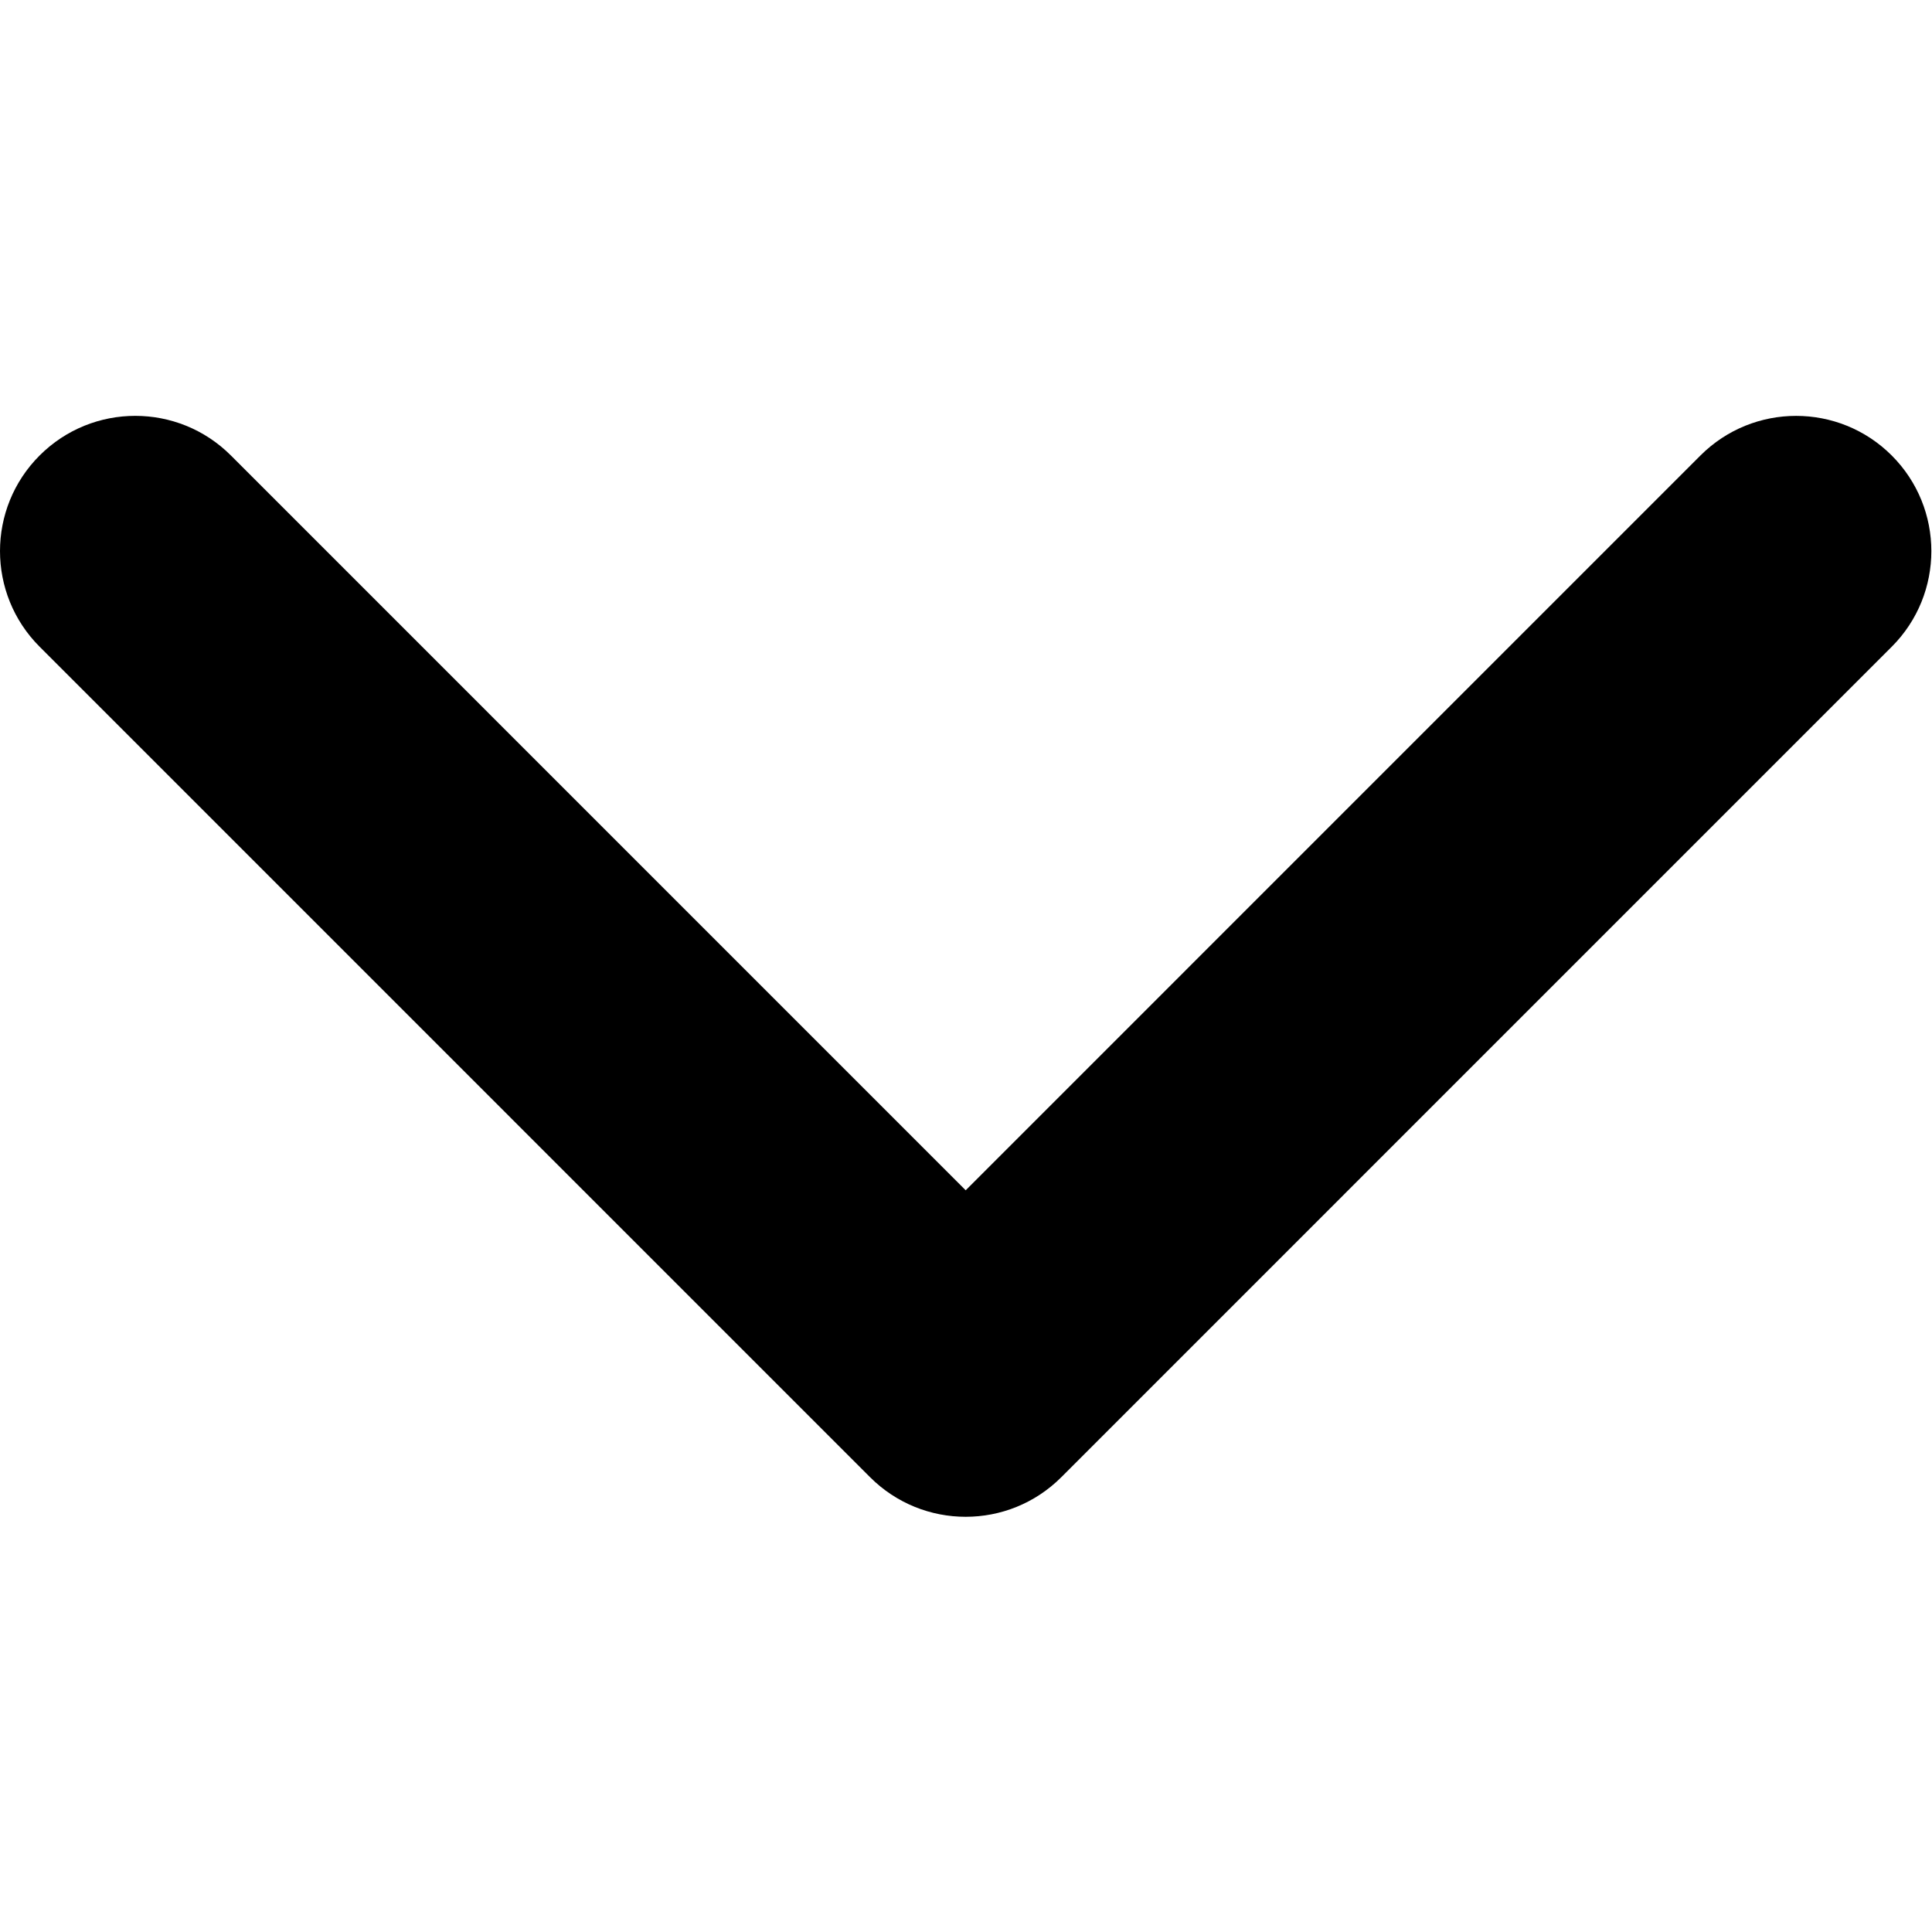 <?xml version="1.0" encoding="UTF-8" standalone="no"?>
<!-- Generator: Adobe Illustrator 16.0.0, SVG Export Plug-In . SVG Version: 6.00 Build 0)  -->

<svg
   xmlns:dc="http://purl.org/dc/elements/1.1/"
   xmlns:cc="http://creativecommons.org/ns#"
   xmlns:rdf="http://www.w3.org/1999/02/22-rdf-syntax-ns#"
   xmlns:svg="http://www.w3.org/2000/svg"
   xmlns="http://www.w3.org/2000/svg"
   xmlns:sodipodi="http://sodipodi.sourceforge.net/DTD/sodipodi-0.dtd"
   xmlns:inkscape="http://www.inkscape.org/namespaces/inkscape"
   version="1.1"
   id="Capa_1"
   x="0px"
   y="0px"
   width="452"
   height="452"
   viewBox="0 0 452 452"
   xml:space="preserve"
   sodipodi:docname="arrow-down.svg"
   inkscape:version="0.92.3 (2405546, 2018-03-11)"><defs
   id="defs39" /><sodipodi:namedview
   pagecolor="#ffffff"
   bordercolor="#666666"
   borderopacity="1"
   objecttolerance="10"
   gridtolerance="10"
   guidetolerance="10"
   inkscape:pageopacity="0"
   inkscape:pageshadow="2"
   inkscape:window-width="1920"
   inkscape:window-height="1056"
   id="namedview37"
   showgrid="false"
   inkscape:zoom="0.52230071"
   inkscape:cx="-148.38244"
   inkscape:cy="218.26507"
   inkscape:window-x="1920"
   inkscape:window-y="0"
   inkscape:window-maximized="1"
   inkscape:current-layer="Capa_1" />
<g
   id="g4"
   transform="rotate(90,225.847,226)">
	<path
   d="M 345.441,248.292 151.154,442.573 c -12.359,12.365 -32.397,12.365 -44.75,0 -12.354,-12.354 -12.354,-32.391 0,-44.744 L 278.318,225.92 106.409,54.017 c -12.354,-12.359 -12.354,-32.394 0,-44.748 12.354,-12.359 32.391,-12.359 44.75,0 l 194.287,194.284 c 6.177,6.18 9.262,14.271 9.262,22.366 0,8.099 -3.091,16.196 -9.267,22.373 z"
   id="path2"
   inkscape:connector-curvature="0" />
</g>
<g
   id="g6"
   transform="translate(0,0.153)">
</g>
<g
   id="g8"
   transform="translate(0,0.153)">
</g>
<g
   id="g10"
   transform="translate(0,0.153)">
</g>
<g
   id="g12"
   transform="translate(0,0.153)">
</g>
<g
   id="g14"
   transform="translate(0,0.153)">
</g>
<g
   id="g16"
   transform="translate(0,0.153)">
</g>
<g
   id="g18"
   transform="translate(0,0.153)">
</g>
<g
   id="g20"
   transform="translate(0,0.153)">
</g>
<g
   id="g22"
   transform="translate(0,0.153)">
</g>
<g
   id="g24"
   transform="translate(0,0.153)">
</g>
<g
   id="g26"
   transform="translate(0,0.153)">
</g>
<g
   id="g28"
   transform="translate(0,0.153)">
</g>
<g
   id="g30"
   transform="translate(0,0.153)">
</g>
<g
   id="g32"
   transform="translate(0,0.153)">
</g>
<g
   id="g34"
   transform="translate(0,0.153)">
</g>
</svg>